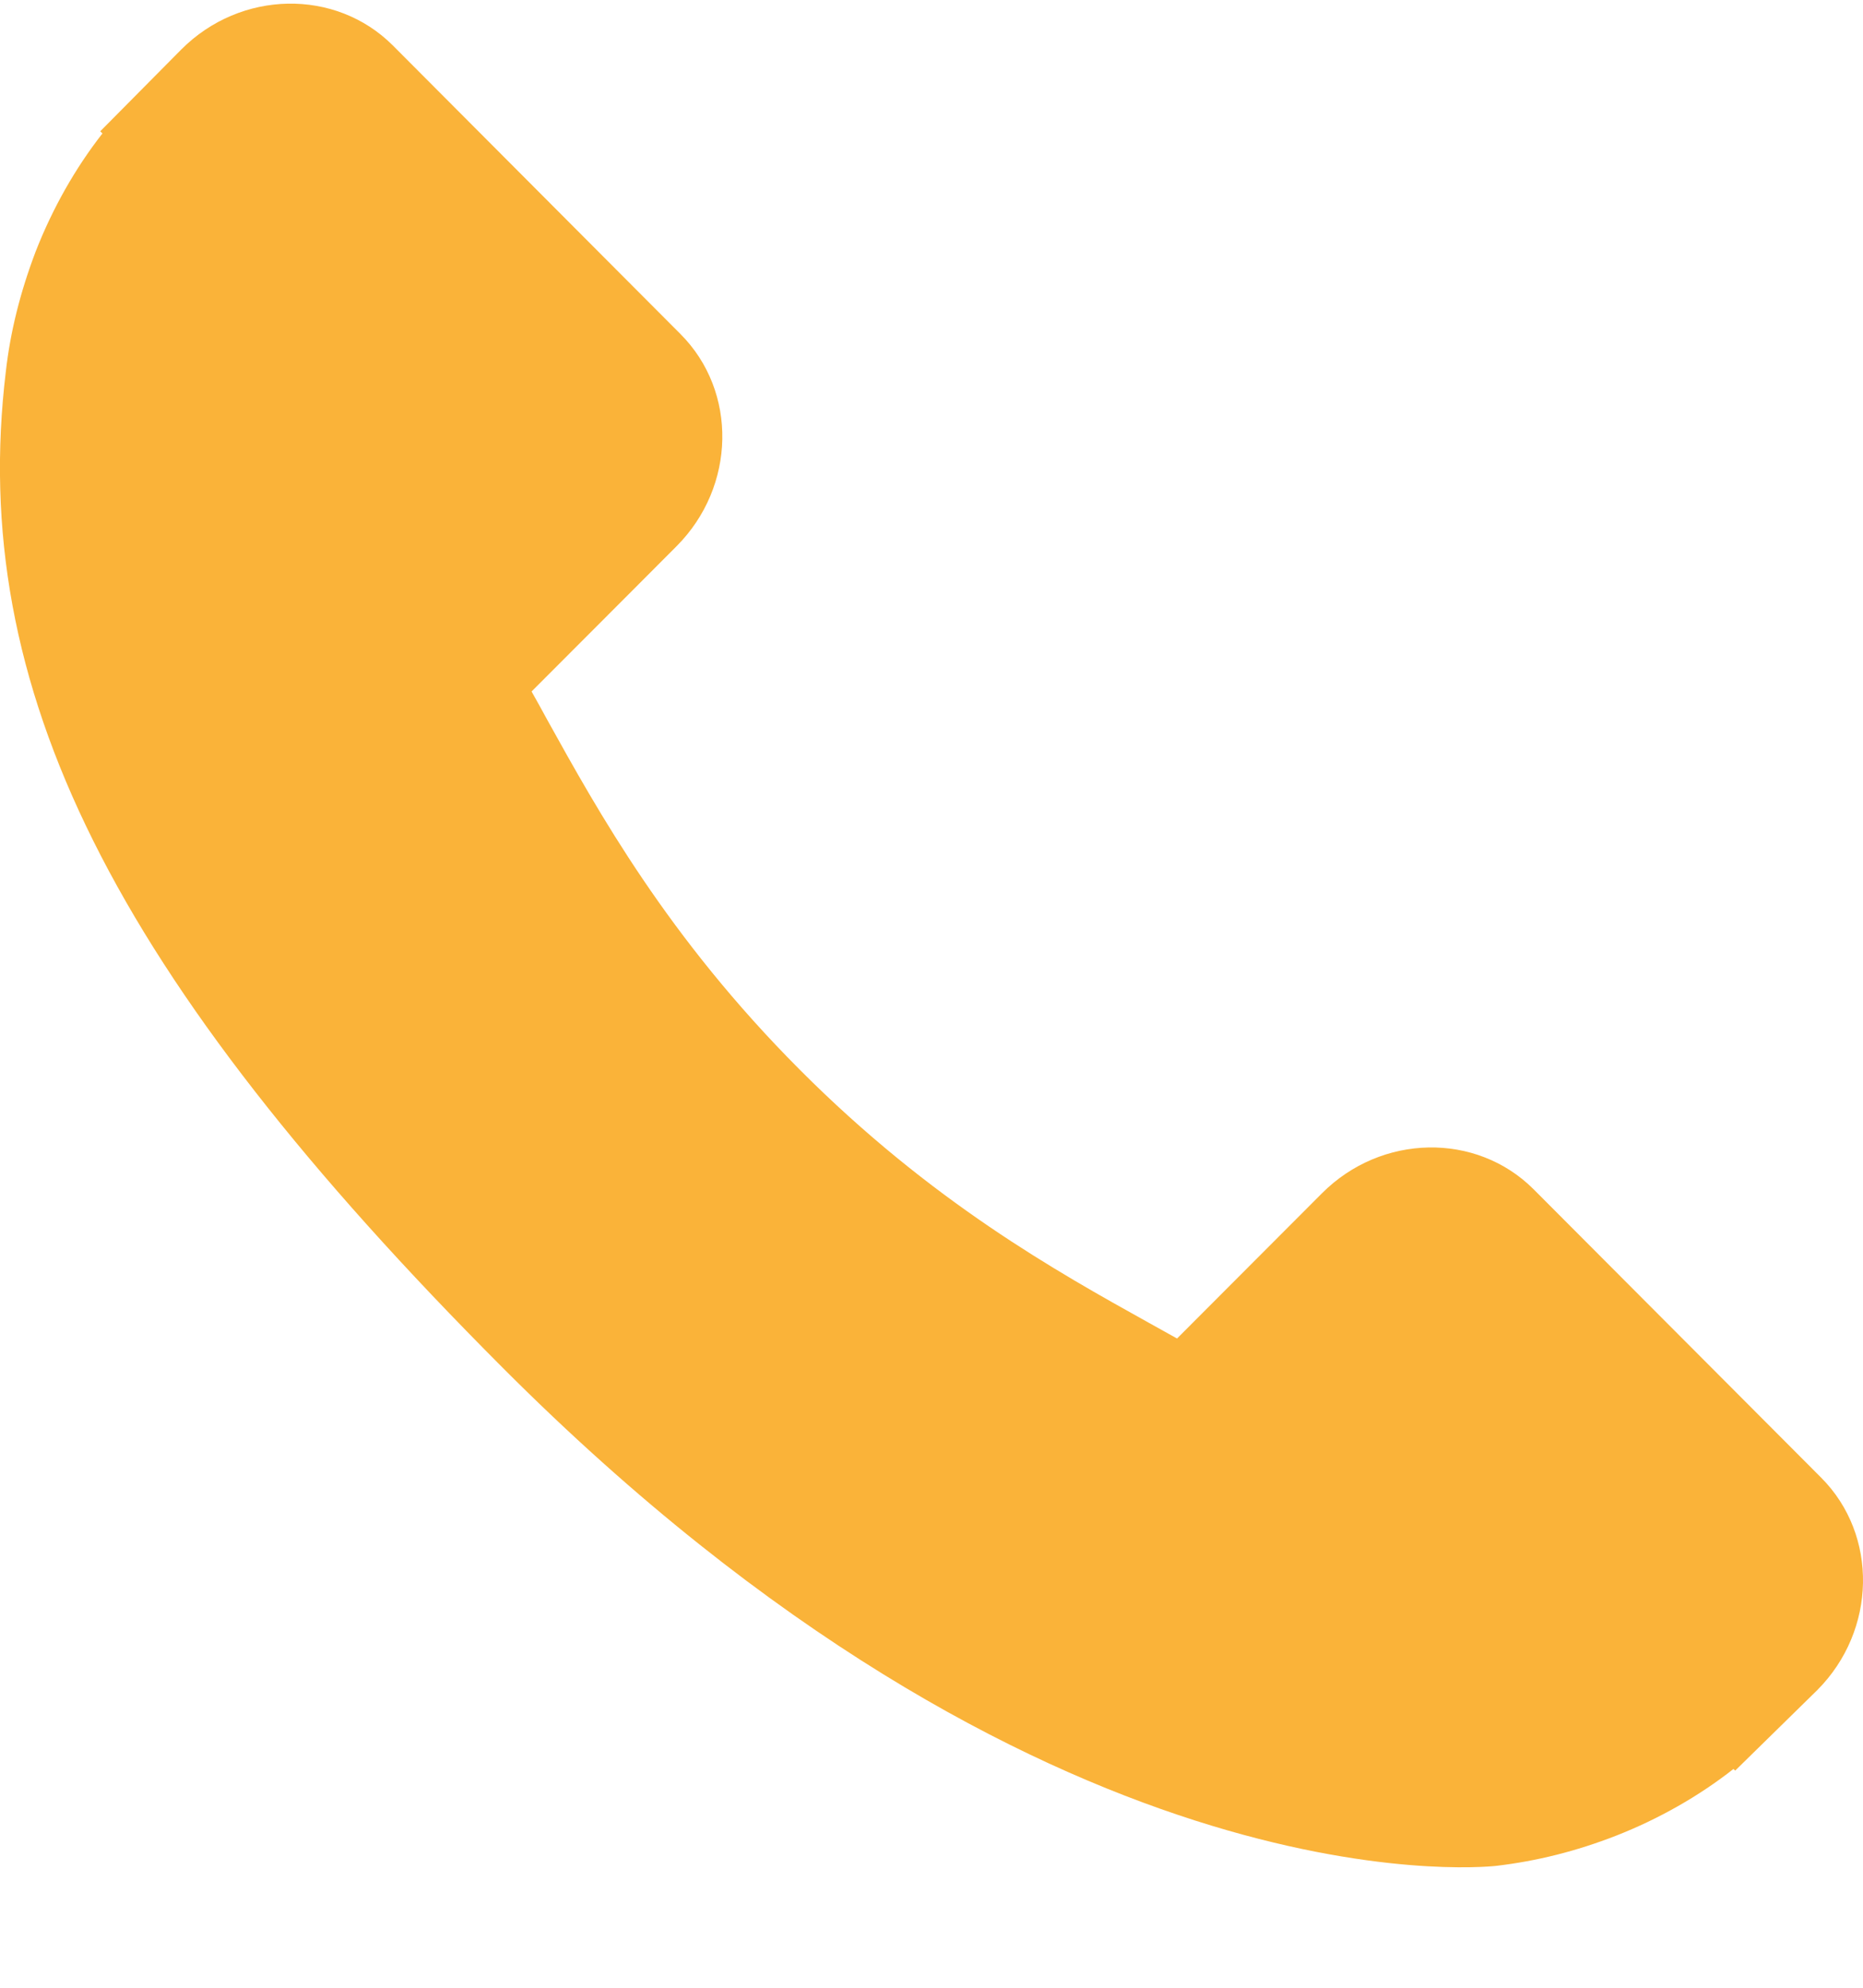 <svg width="15" height="16" viewBox="0 0 15 16" fill="none" xmlns="http://www.w3.org/2000/svg">
<path d="M14.664 11.895L12.347 9.572C11.886 9.112 11.122 9.126 10.644 9.605L9.477 10.774C9.403 10.733 9.327 10.691 9.247 10.646C8.51 10.236 7.501 9.675 6.44 8.611C5.375 7.544 4.815 6.531 4.405 5.792C4.362 5.713 4.321 5.638 4.28 5.566L5.063 4.782L5.448 4.396C5.926 3.916 5.94 3.151 5.479 2.689L3.163 0.366C2.702 -0.095 1.938 -0.081 1.46 0.398L0.807 1.057L0.825 1.074C0.606 1.354 0.423 1.677 0.287 2.025C0.161 2.357 0.083 2.673 0.047 2.99C-0.259 5.532 0.9 7.855 4.045 11.007C8.392 15.364 11.895 15.035 12.046 15.019C12.376 14.98 12.691 14.901 13.012 14.776C13.356 14.641 13.678 14.458 13.957 14.239L13.971 14.252L14.633 13.603C15.11 13.123 15.124 12.357 14.664 11.895Z" fill="#FAB339"/>
</svg>
